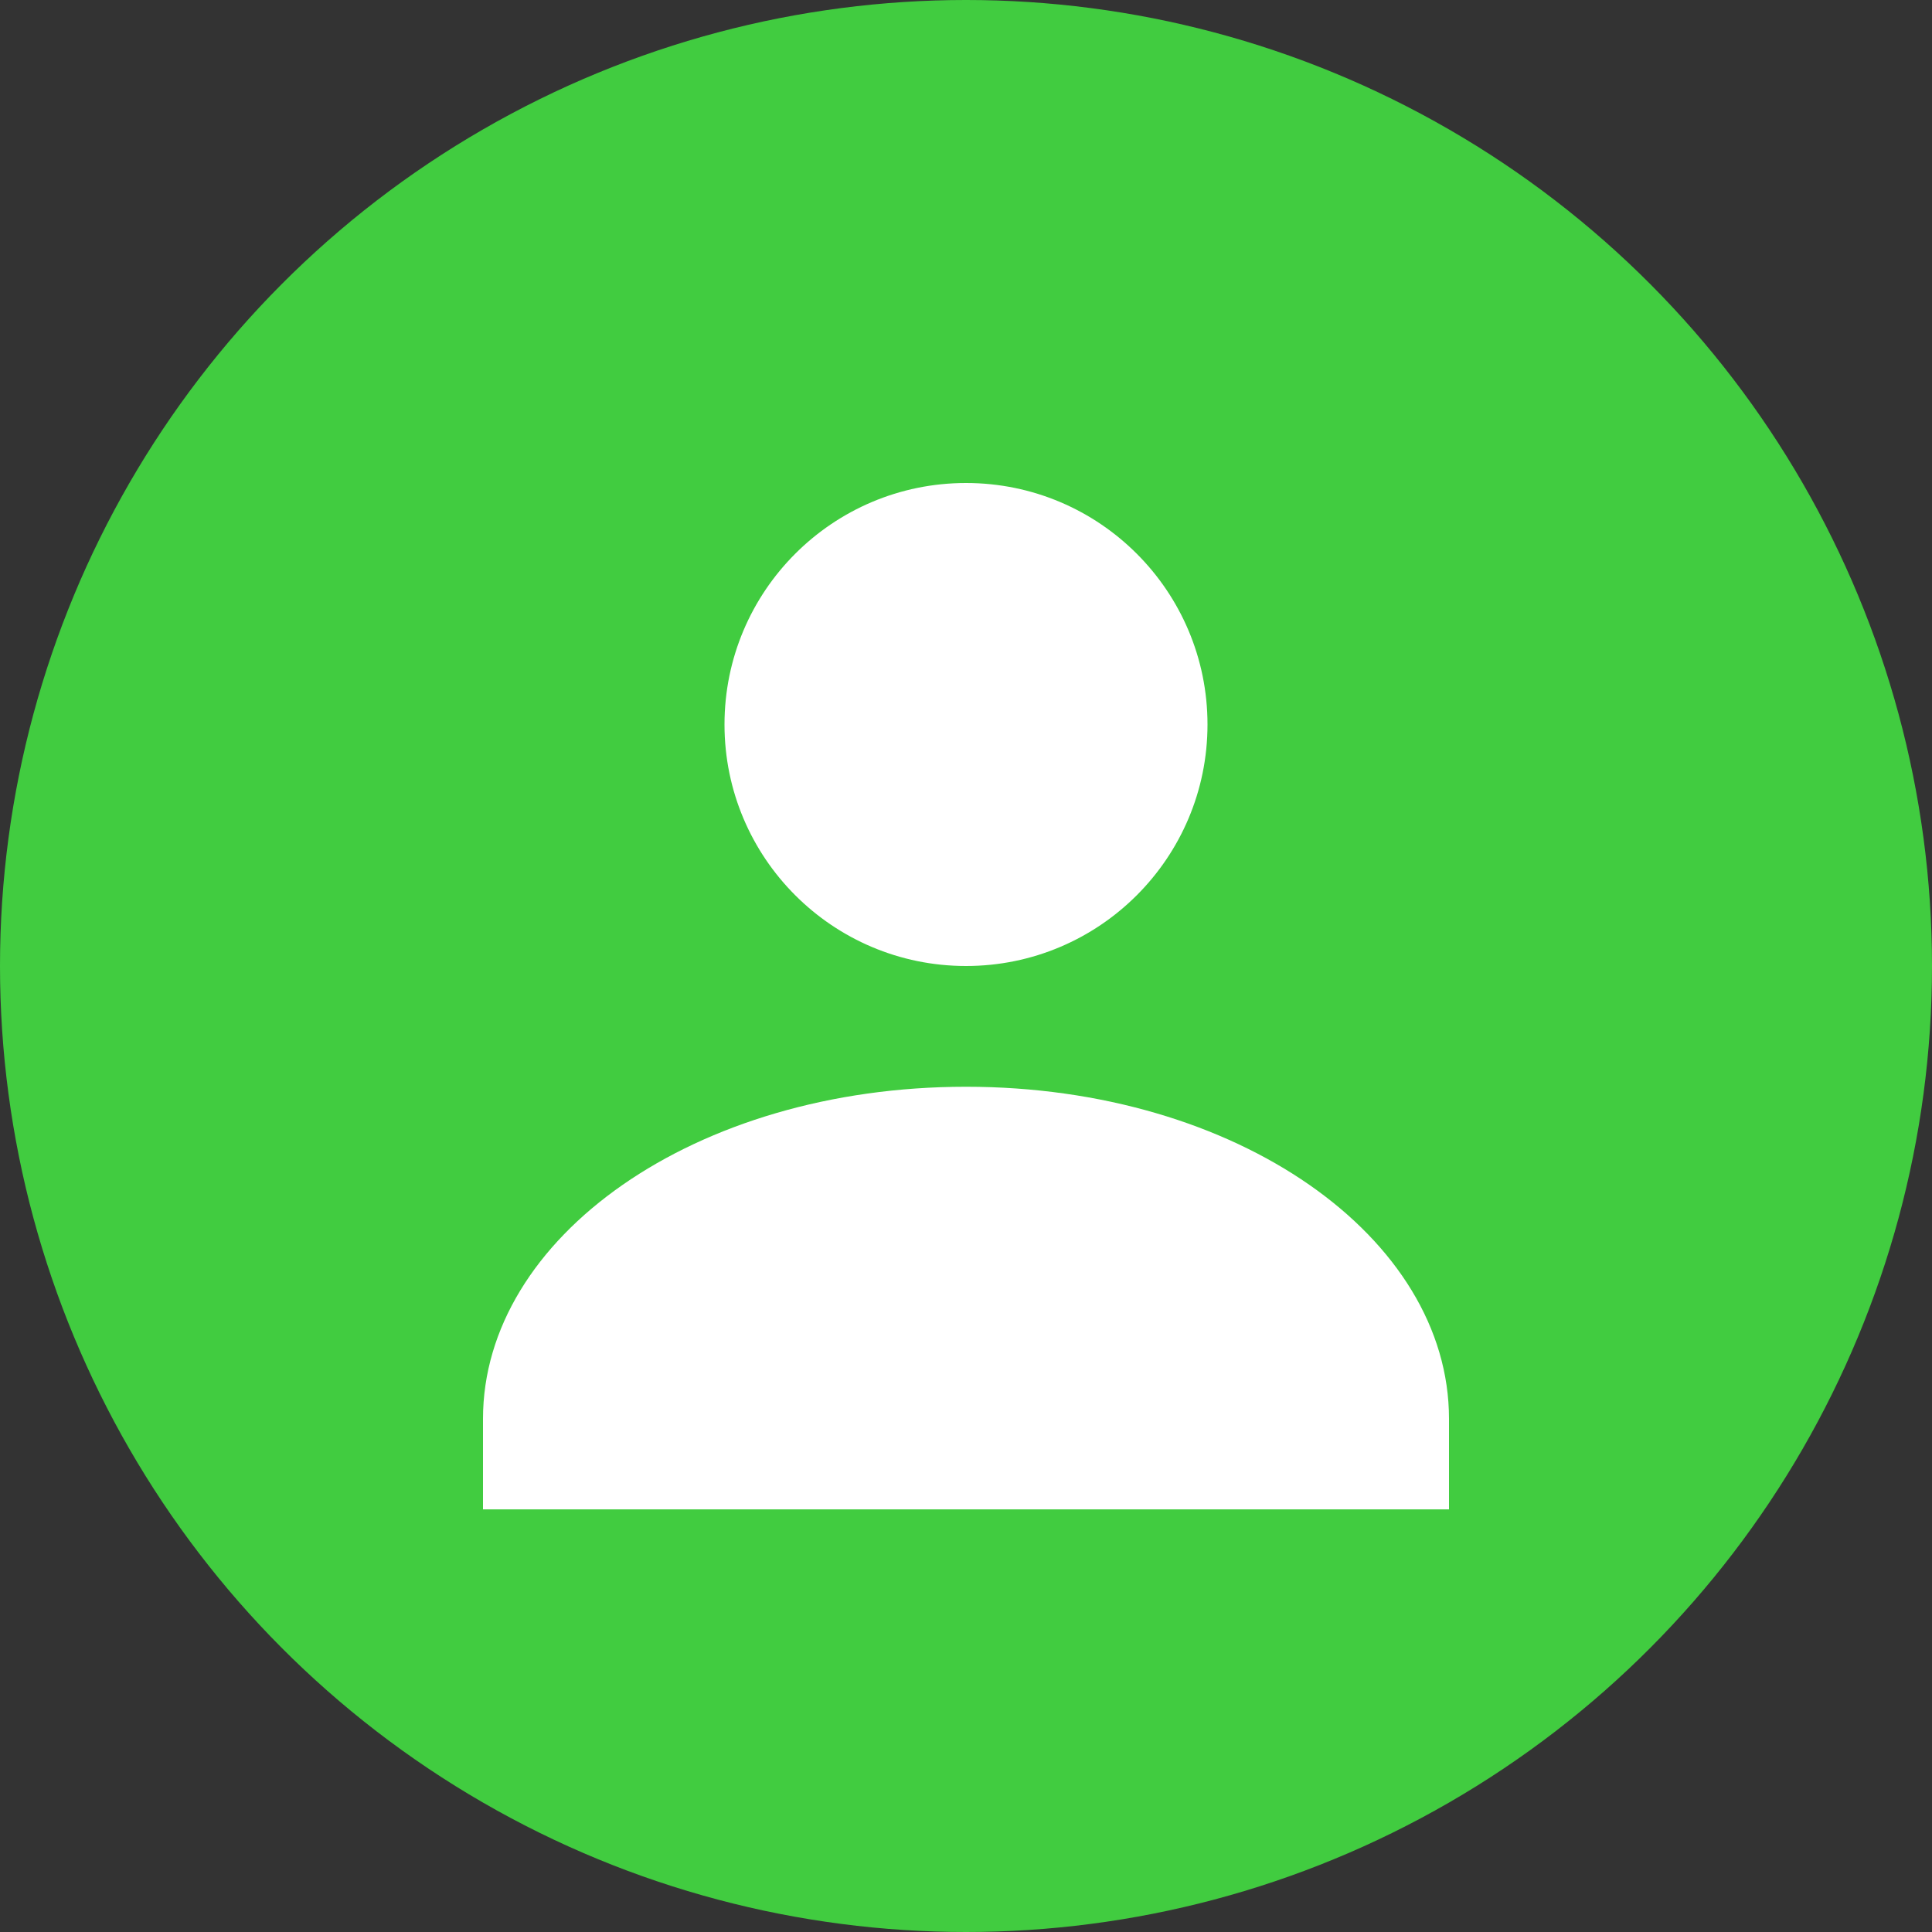   <svg width="24" height="24" viewBox="0 0 32 32" fill="none" xmlns="http://www.w3.org/2000/svg">
                            <rect x="0" y="0" width="32" height="32" fill="#333333" stroke="none"/>
                            <circle cx="16" cy="16" r="16" fill="#41cc40" />
                            <g fill="white">
                                <circle cx="16" cy="12" r="4" />
                                <path d="M16 18c-4.5 0-8 2.5-8 5.5v1.5h16v-1.5c0-3-3.5-5.5-8-5.5z" />
                            </g>
                        </svg>